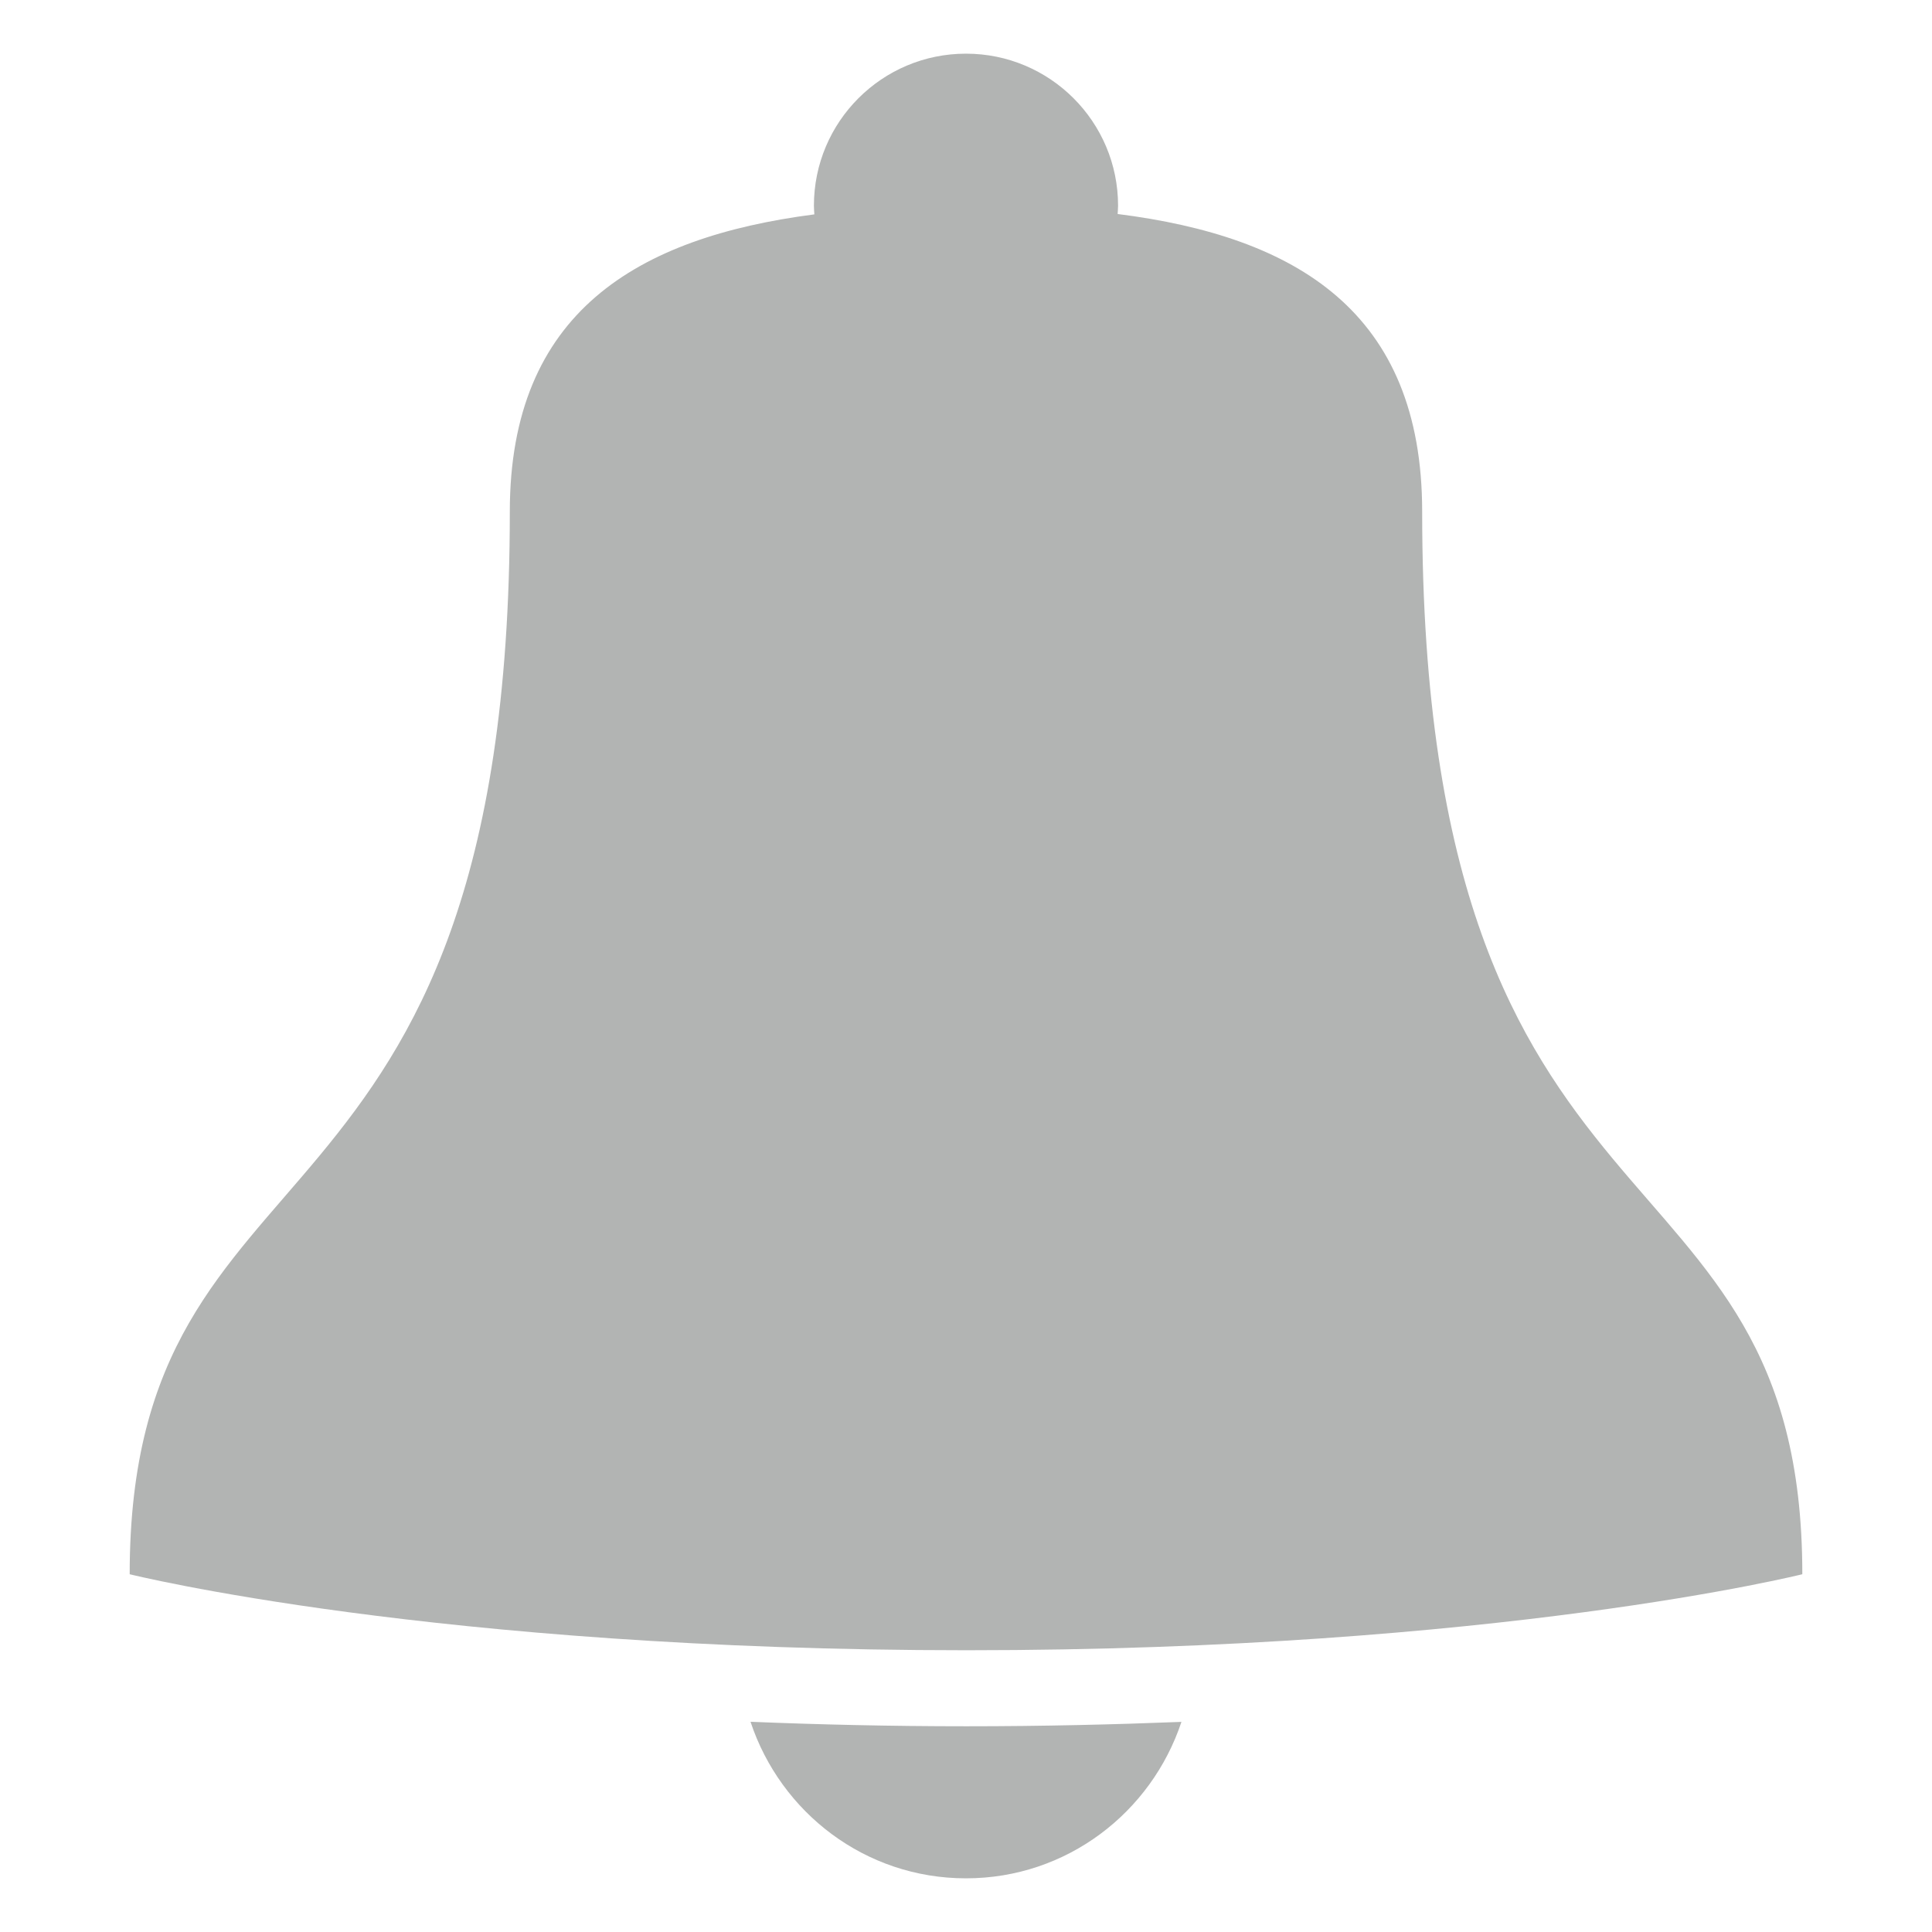 <?xml version="1.0" encoding="utf-8"?>
<?xml-stylesheet href="../../../css/SVG.aspx" type="text/css"?>
<!DOCTYPE svg PUBLIC "-//W3C//DTD SVG 1.1//EN" "http://www.w3.org/Graphics/SVG/1.1/DTD/svg11.dtd">
<svg version="1.1" id="Layer_1" xmlns="http://www.w3.org/2000/svg" xmlns:xlink="http://www.w3.org/1999/xlink" x="0px" y="0px"
	 width="90px" height="90px" viewBox="0 0 90 90" class="SVG" enable-background="new 0 0 90 90" xml:space="preserve">
<path class="PATH" fill="#B2B4B3" d="M45.024,76.875c-24.771,0-38.983-3.541-38.983-3.541c0-21.13,17.708-14.394,17.708-49.503
	c0-9.272,5.92-12.774,14.187-13.845c-0.008-0.135-0.021-0.269-0.021-0.403C37.916,5.672,41.087,2.5,44.999,2.5
	s7.085,3.172,7.085,7.083c0,0.13-0.014,0.257-0.02,0.386c8.299,1.049,14.186,4.536,14.186,13.862
	c0,35.313,17.709,28.5,17.709,49.503C83.958,73.334,69.793,76.875,45.024,76.875z M34.962,80.207
	c1.402,4.227,5.34,7.293,10.036,7.293c4.695,0,8.635-3.066,10.038-7.288c-3.119,0.123-6.442,0.204-10.012,0.204
	C41.436,80.416,38.096,80.336,34.962,80.207z"/>
</svg>
